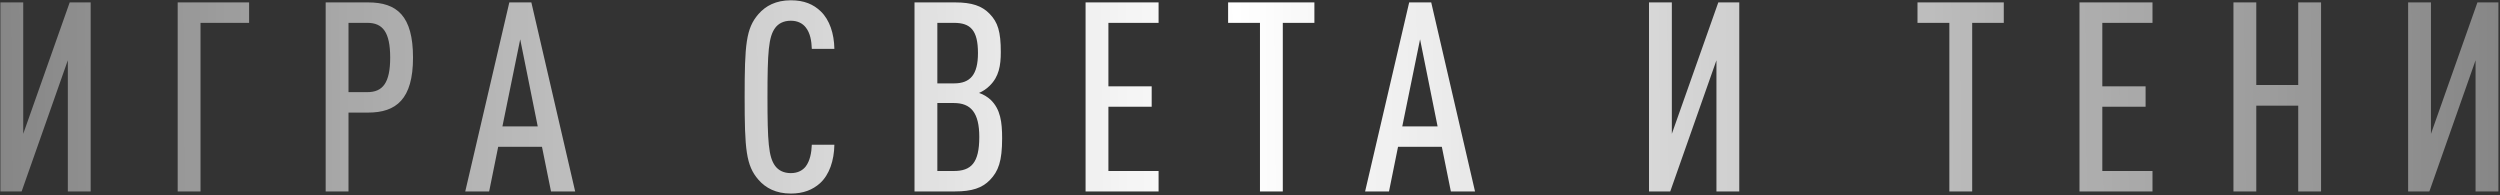 <svg width="678" height="53" viewBox="0 0 678 53" fill="none" xmlns="http://www.w3.org/2000/svg">
<rect x="0" y="0" width="678" height="53" fill="#333333" stroke="none"/>
<path d="M24.588 51.917V0.653H18.9L6.3 36.293V0.653H0.108V51.917H5.868L18.396 16.349V51.917H24.588ZM67.556 6.197V0.653H48.188V51.917H54.38V6.197H67.556ZM112.01 15.629C112.01 4.253 107.618 0.653 99.842 0.653H88.322V51.917H94.514V30.533H99.842C107.474 30.533 112.01 26.861 112.01 15.629ZM105.818 15.629C105.818 22.469 103.802 24.989 99.626 24.989H94.514V6.197H99.626C103.802 6.197 105.818 8.717 105.818 15.629ZM155.985 51.917L144.105 0.653H138.129L126.177 51.917H132.657L135.105 39.821H146.985L149.433 51.917H155.985ZM145.833 34.277H136.257L141.081 10.661L145.833 34.277ZM226.283 39.245H220.163C220.091 41.405 219.659 43.637 218.507 45.149C217.715 46.157 216.419 46.949 214.475 46.949C212.459 46.949 211.091 46.157 210.227 45.005C208.427 42.557 208.139 38.453 208.139 26.285C208.139 14.117 208.427 10.013 210.227 7.565C211.091 6.413 212.459 5.621 214.475 5.621C216.419 5.621 217.715 6.413 218.507 7.421C219.73 8.933 220.091 11.093 220.163 13.253H226.283C226.211 9.077 224.987 5.405 222.611 3.101C220.595 1.157 218.075 0.077 214.475 0.077C210.443 0.077 207.635 1.589 205.691 3.821C202.307 7.709 201.947 12.101 201.947 26.285C201.947 40.469 202.307 44.861 205.691 48.749C207.635 50.981 210.443 52.493 214.475 52.493C217.859 52.493 220.379 51.485 222.395 49.685C224.915 47.381 226.211 43.565 226.283 39.245ZM271.776 37.517C271.776 33.125 271.344 29.669 268.68 27.077C267.816 26.285 266.664 25.565 265.512 25.205C266.52 24.773 267.528 24.125 268.392 23.261C270.912 20.813 271.416 17.789 271.416 14.117C271.416 8.573 270.624 6.053 268.392 3.749C266.304 1.589 263.568 0.653 259.032 0.653H248.016V51.917H259.032C263.568 51.917 266.376 50.981 268.464 48.821C270.768 46.445 271.776 43.709 271.776 37.517ZM265.584 37.157C265.584 44.213 263.352 46.373 258.672 46.373H254.208V27.941H258.672C263.28 27.941 265.584 30.533 265.584 37.157ZM265.224 14.405C265.224 20.237 263.136 22.613 258.744 22.613H254.208V6.197H258.744C263.208 6.197 265.224 8.213 265.224 14.405ZM314.208 51.917V46.373H300.6V28.949H312.336V23.405H300.6V6.197H314.208V0.653H294.408V51.917H314.208ZM356.464 6.197V0.653H333.064V6.197H341.704V51.917H347.896V6.197H356.464ZM400.026 51.917L388.146 0.653H382.17L370.218 51.917H376.698L379.146 39.821H391.026L393.474 51.917H400.026ZM389.874 34.277H380.298L385.122 10.661L389.874 34.277ZM471.691 51.917V0.653H466.003L453.403 36.293V0.653H447.211V51.917H452.971L465.499 16.349V51.917H471.691ZM543.425 6.197V0.653H520.025V6.197H528.665V51.917H534.857V6.197H543.425ZM583.758 51.917V46.373H570.15V28.949H581.886V23.405H570.15V6.197H583.758V0.653H563.958V51.917H583.758ZM629.47 51.917V0.653H623.278V23.045H611.902V0.653H605.71V51.917H611.902V28.661H623.278V51.917H629.47ZM677.566 51.917V0.653H671.878L659.278 36.293V0.653H653.086V51.917H658.846L671.374 16.349V51.917H677.566Z" fill="url(#paint0_linear)"/>
<defs>
<linearGradient id="paint0_linear" x1="-4.5" y1="31" x2="682.5" y2="25.417" gradientUnits="userSpaceOnUse">
<stop stop-color="white" stop-opacity="0.4"/>
<stop offset="0.495" stop-color="white"/>
<stop offset="1" stop-color="white" stop-opacity="0.4"/>
</linearGradient>
</defs>
</svg>
